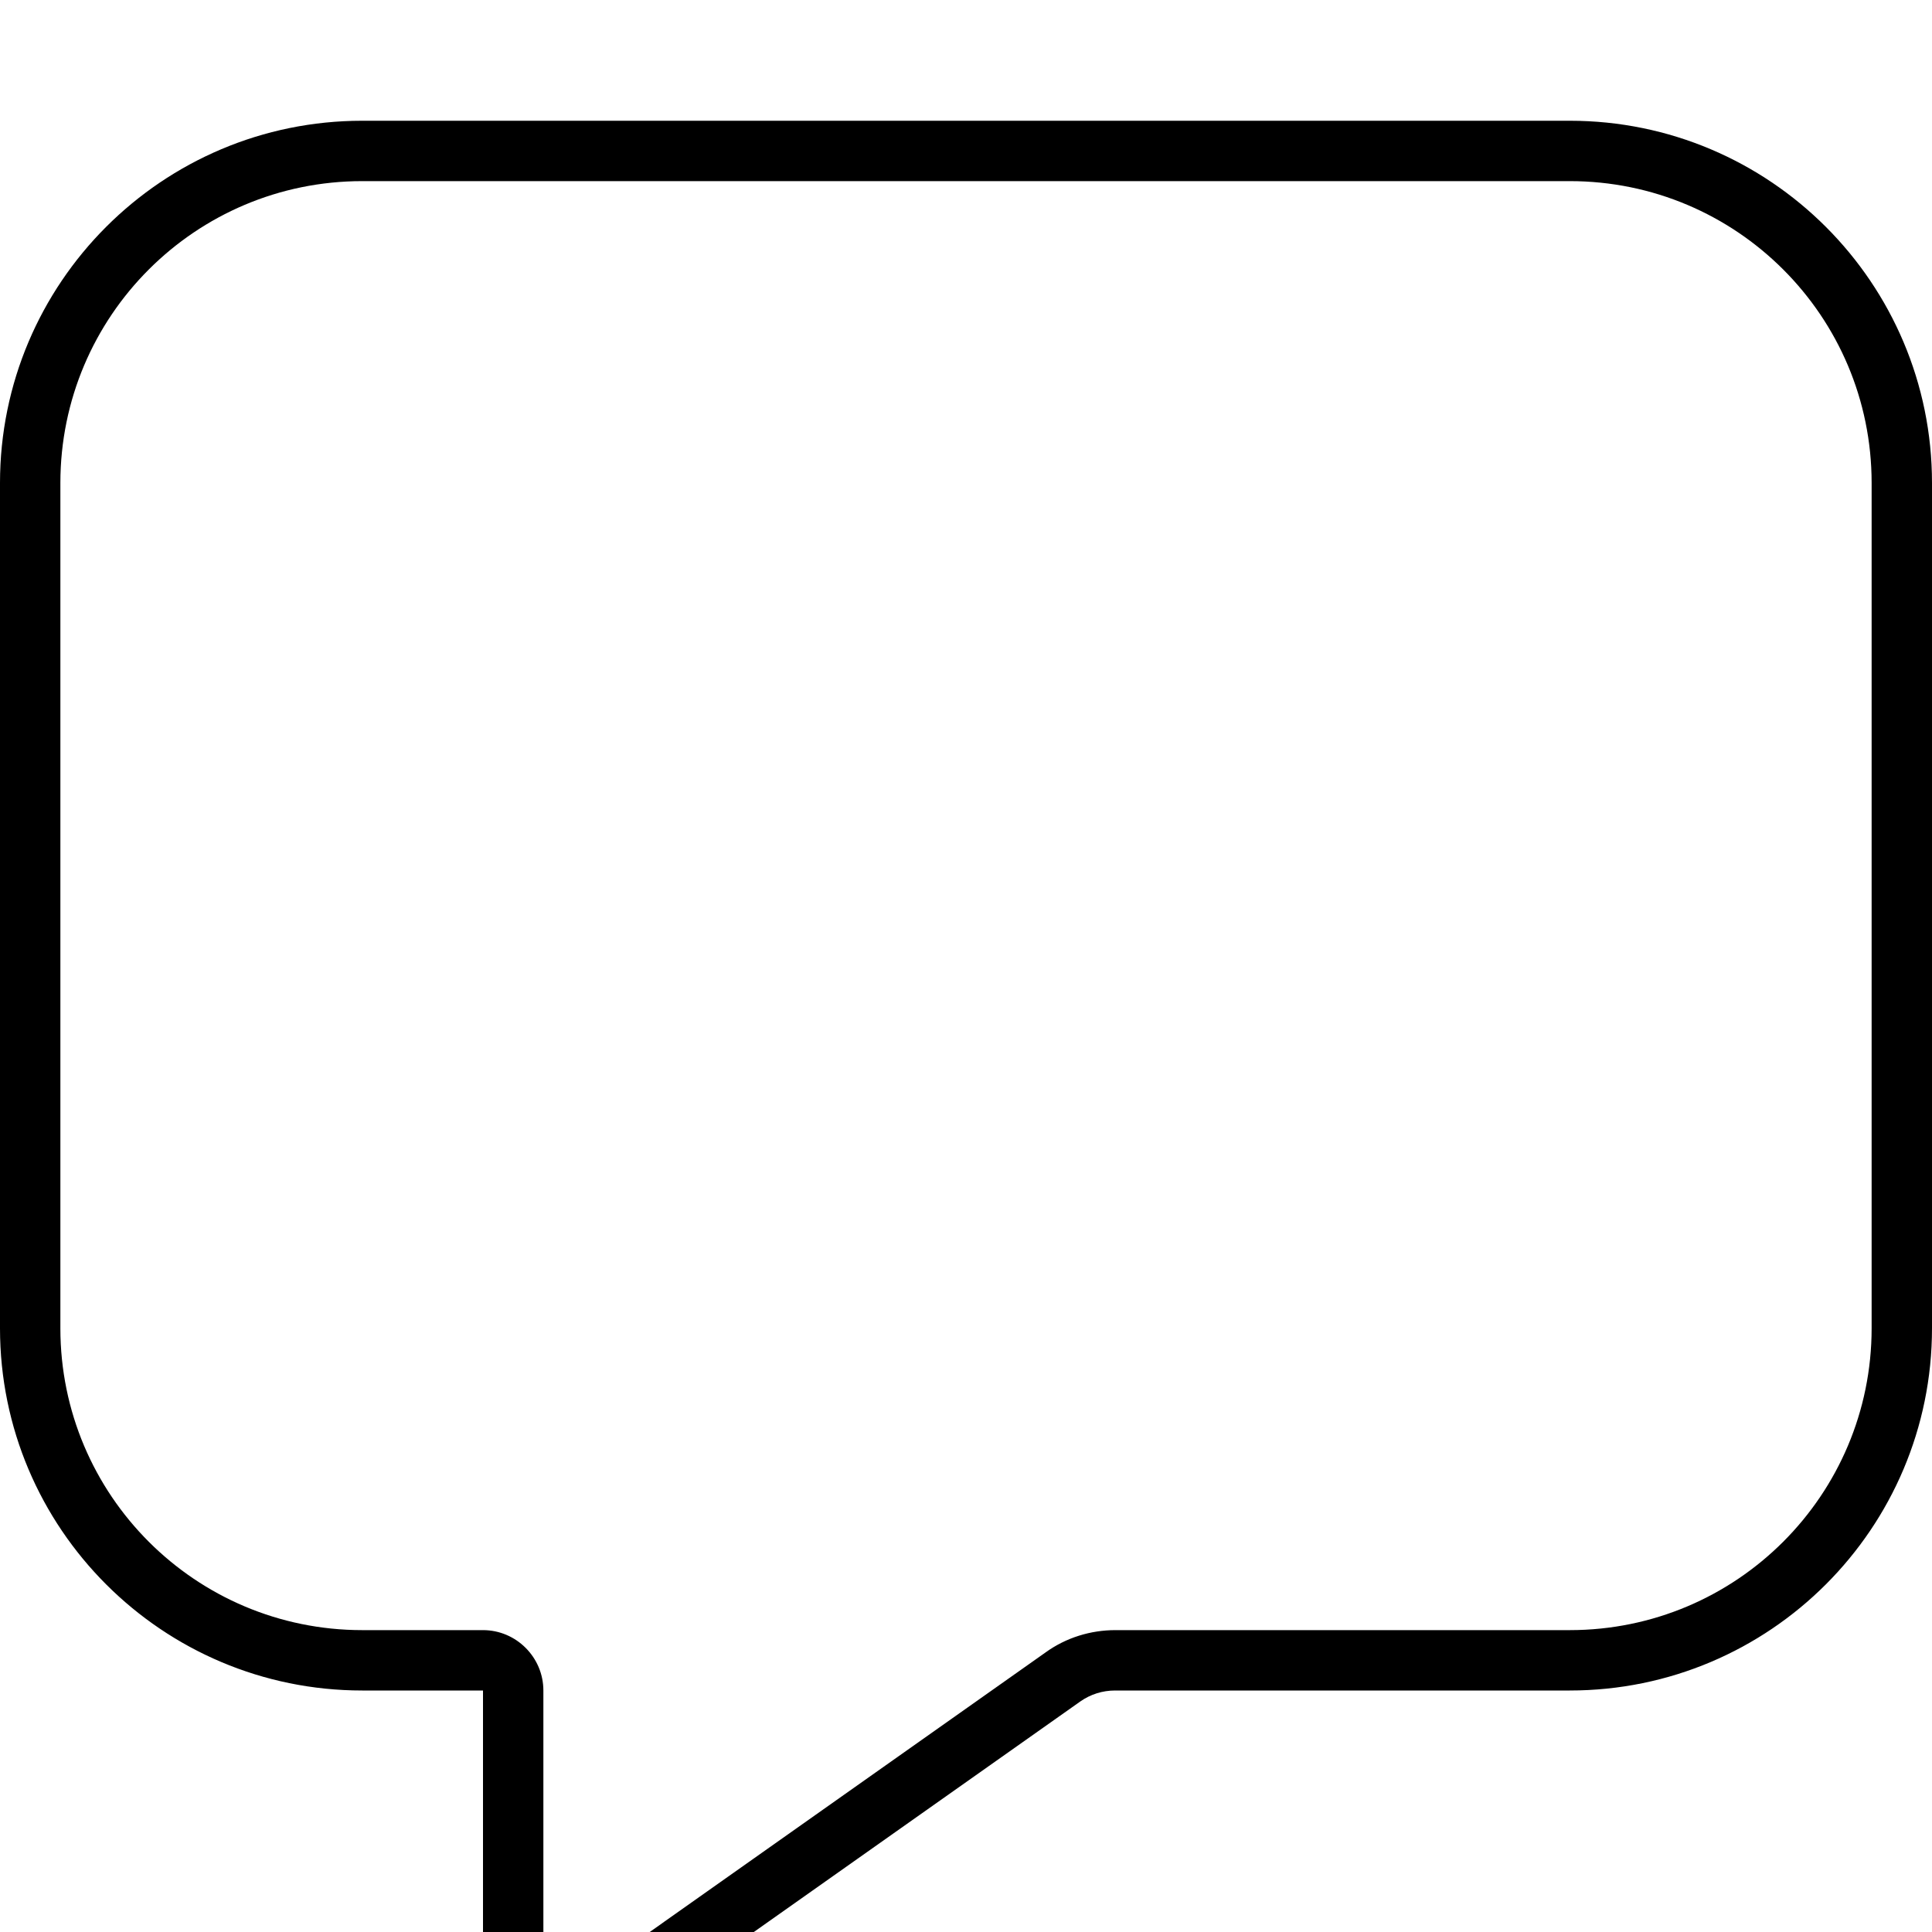 <svg fill="currentColor" xmlns="http://www.w3.org/2000/svg" viewBox="0 0 512 512"><!--! Font Awesome Pro 7.0.1 by @fontawesome - https://fontawesome.com License - https://fontawesome.com/license (Commercial License) Copyright 2025 Fonticons, Inc. --><path fill="currentColor" d="M144 492.7l0-44.7c0-8.8-7.2-16-16-16l-32 0c-44.2 0-80-35.8-80-80l0-224c0-44.2 35.8-80 80-80l320 0c44.2 0 80 35.8 80 80l0 224c0 44.2-35.8 80-80 80l-120.4 0c-6.6 0-13.1 2-18.5 5.9L176 509.3c-.2 .2-5.6 3.9-16 11.3l-.4 .3c-2.8 2-5.8 4.1-9.1 6.4-.7 .5-1.6 .7-2.4 .7-2.1-.1-4.1-1.8-4.1-4.1l0-31.2zM96 32C43 32 0 75 0 128L0 352c0 53 43 96 96 96l32 0 0 75.9c0 11.1 9 20.1 20.1 20.1 4.2 0 8.2-1.3 11.6-3.7l126.6-89.4c2.7-1.9 5.9-2.9 9.2-2.9L416 448c53 0 96-43 96-96l0-224c0-53-43-96-96-96L96 32z"/></svg>